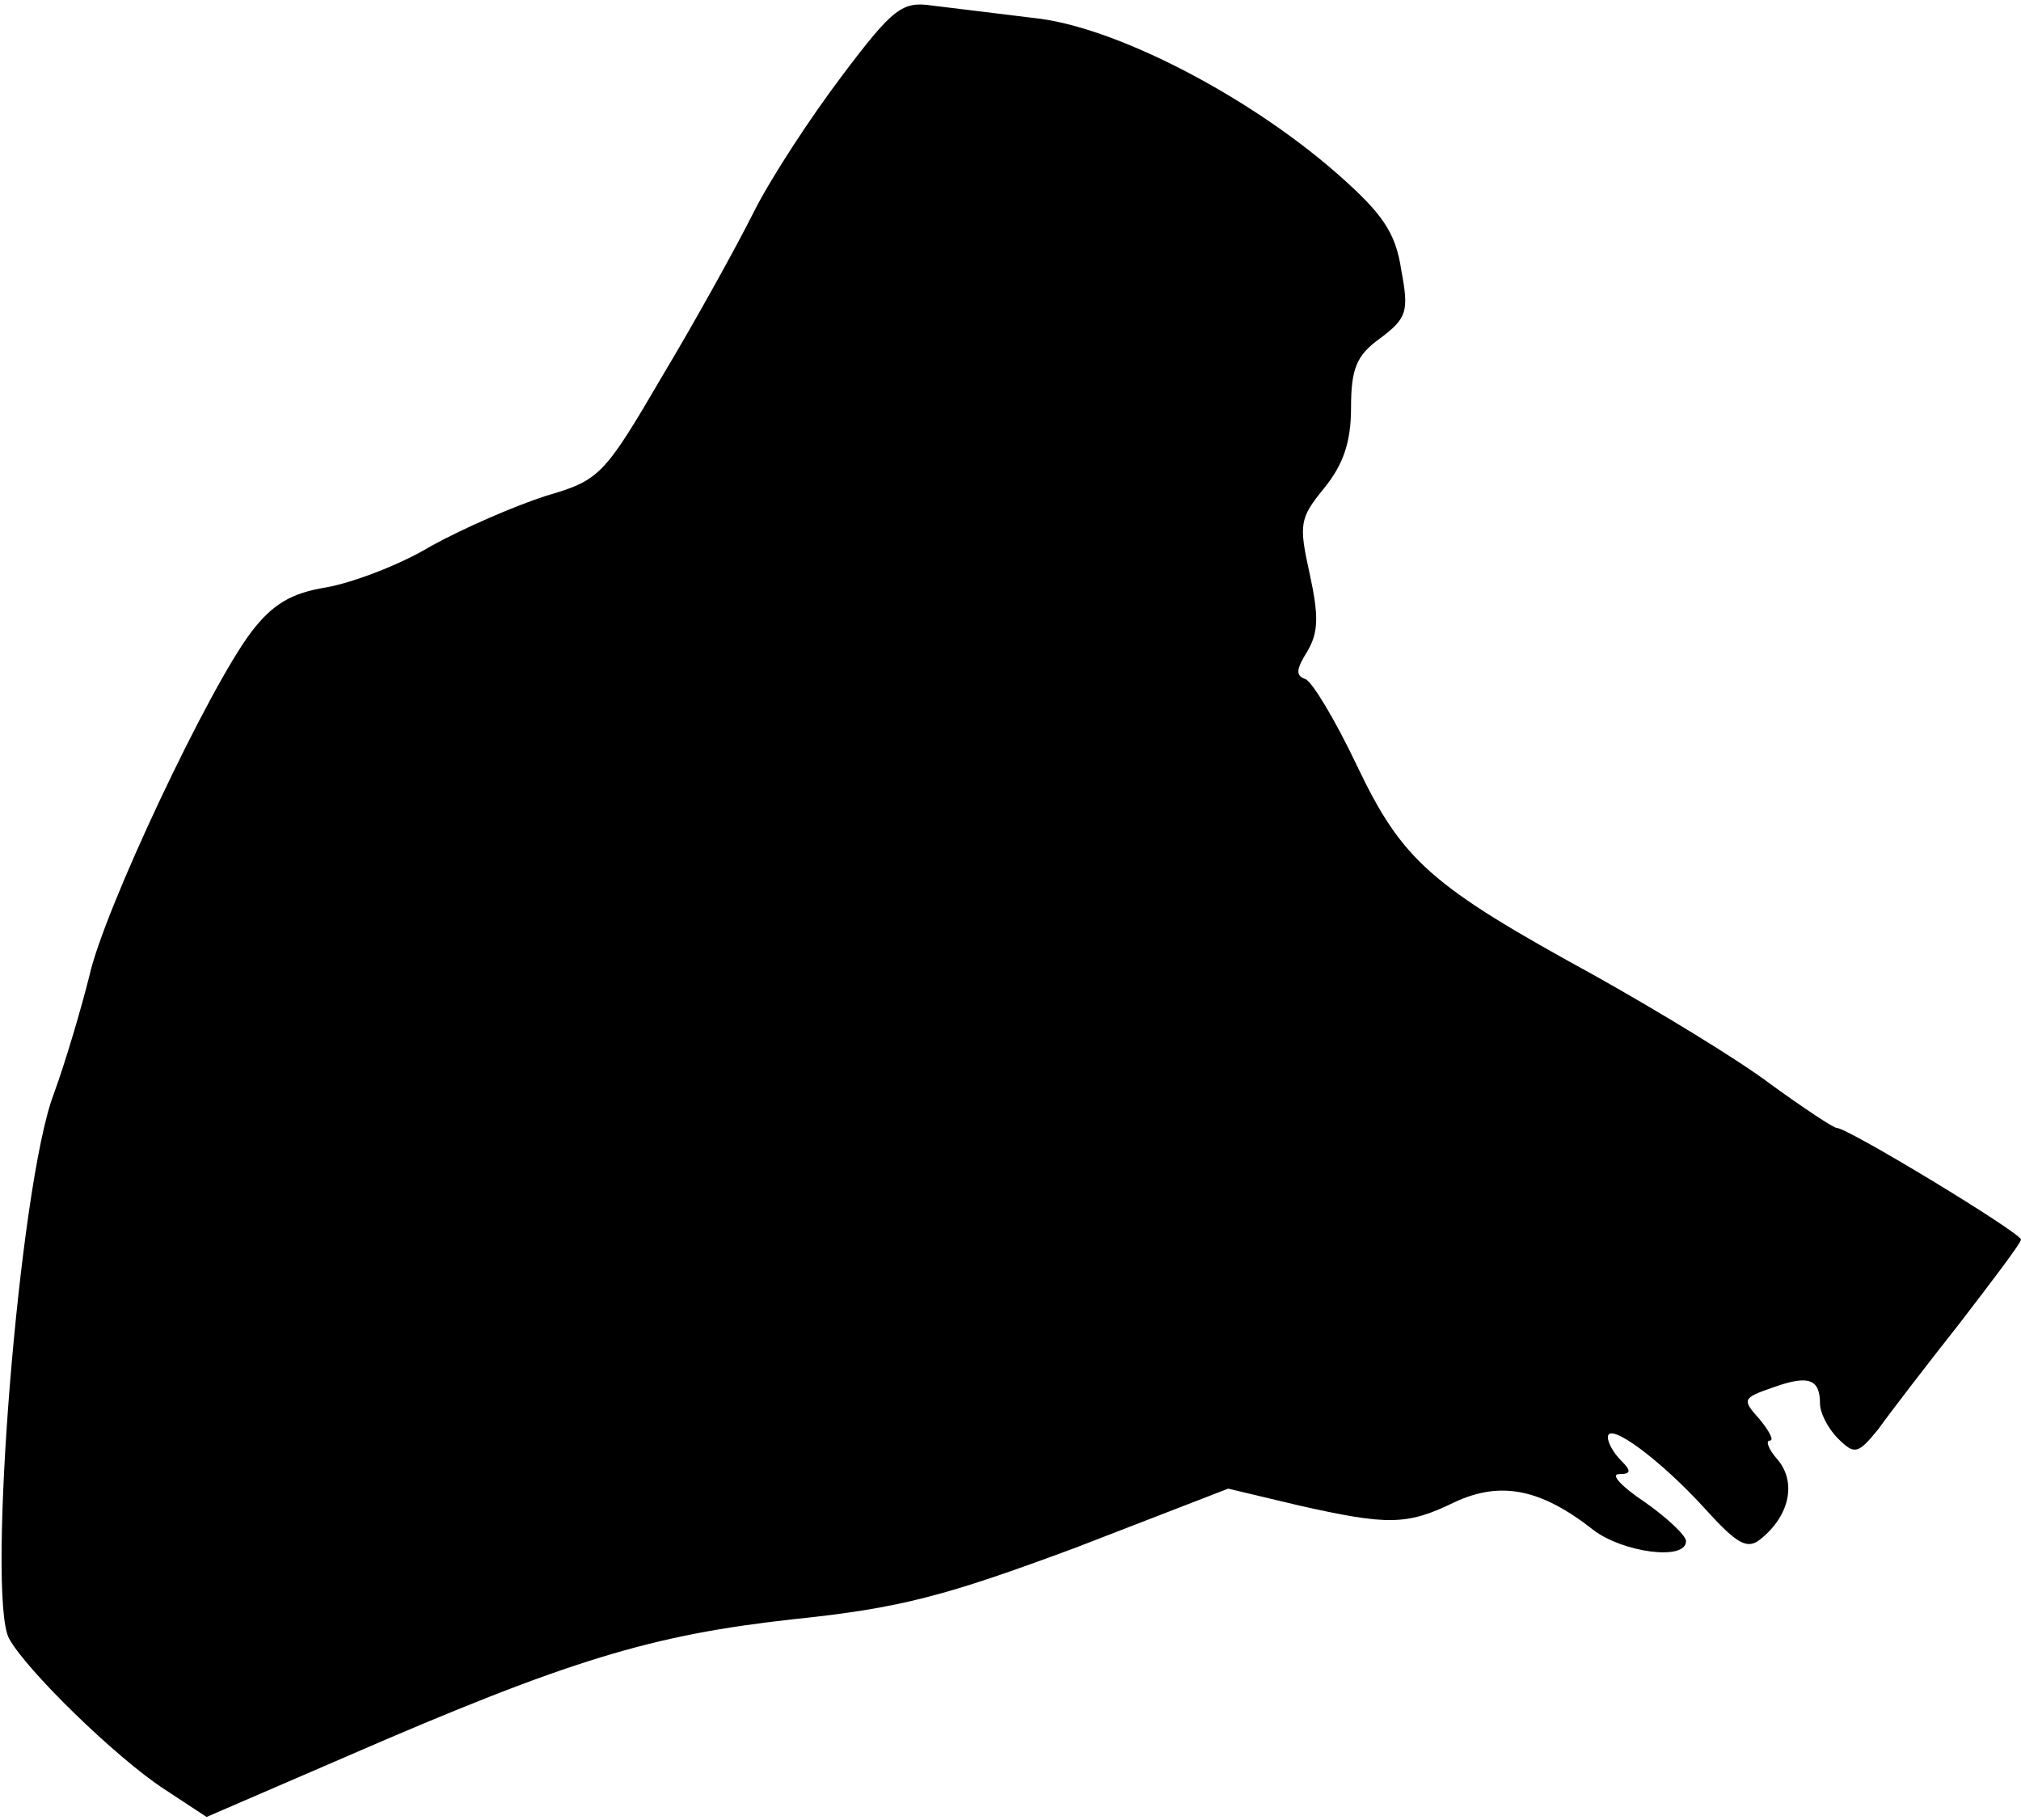 <?xml version="1.0" standalone="no"?>
<!DOCTYPE svg PUBLIC "-//W3C//DTD SVG 20010904//EN"
 "http://www.w3.org/TR/2001/REC-SVG-20010904/DTD/svg10.dtd">
<svg version="1.0" xmlns="http://www.w3.org/2000/svg"
 width="181pt" height="163pt" viewBox="0 0 181 163"
 preserveAspectRatio="xMidYMid meet">
<g transform="translate(0,163) scale(0.1,-0.1)"
fill="#000000" stroke="none">
<path fill="#000000" stroke="none" d="M754 1562 c-28 -37 -64 -92 -79 -122
-15 -30 -52 -97 -82 -147 -52 -89 -56 -93 -104 -107 -28 -9 -74 -29 -103 -45
-28 -17 -71 -33 -94 -37 -31 -5 -48 -15 -67 -40 -38 -50 -132 -249 -145 -308
-7 -28 -21 -76 -32 -106 -31 -82 -60 -448 -40 -487 15 -28 96 -107 139 -135
l38 -25 125 54 c200 87 274 109 400 123 97 10 137 21 253 64 l137 53 63 -15
c80 -18 97 -18 140 3 41 19 77 12 124 -25 26 -20 83 -28 83 -10 0 5 -17 21
-37 35 -21 14 -31 25 -23 25 11 0 11 3 2 12 -7 7 -12 16 -12 21 0 15 48 -21
87 -64 29 -32 38 -37 50 -27 26 21 32 51 15 71 -8 9 -11 17 -7 17 4 0 0 8 -9
19 -16 18 -16 19 13 29 31 11 41 7 41 -15 0 -8 7 -22 16 -31 15 -15 18 -14 36
8 10 14 43 57 73 95 30 39 55 72 55 75 0 6 -155 100 -165 100 -3 0 -30 18 -59
39 -29 22 -100 65 -157 97 -148 81 -173 103 -214 189 -19 40 -40 75 -46 77 -9
3 -8 9 2 25 10 17 10 32 2 69 -10 45 -9 50 13 77 17 21 24 41 24 72 0 35 5 47
26 62 24 18 26 24 19 61 -5 34 -17 51 -58 87 -80 70 -200 132 -272 139 -33 4
-73 9 -90 11 -27 4 -35 -2 -81 -63z"/>
</g>
</svg>
